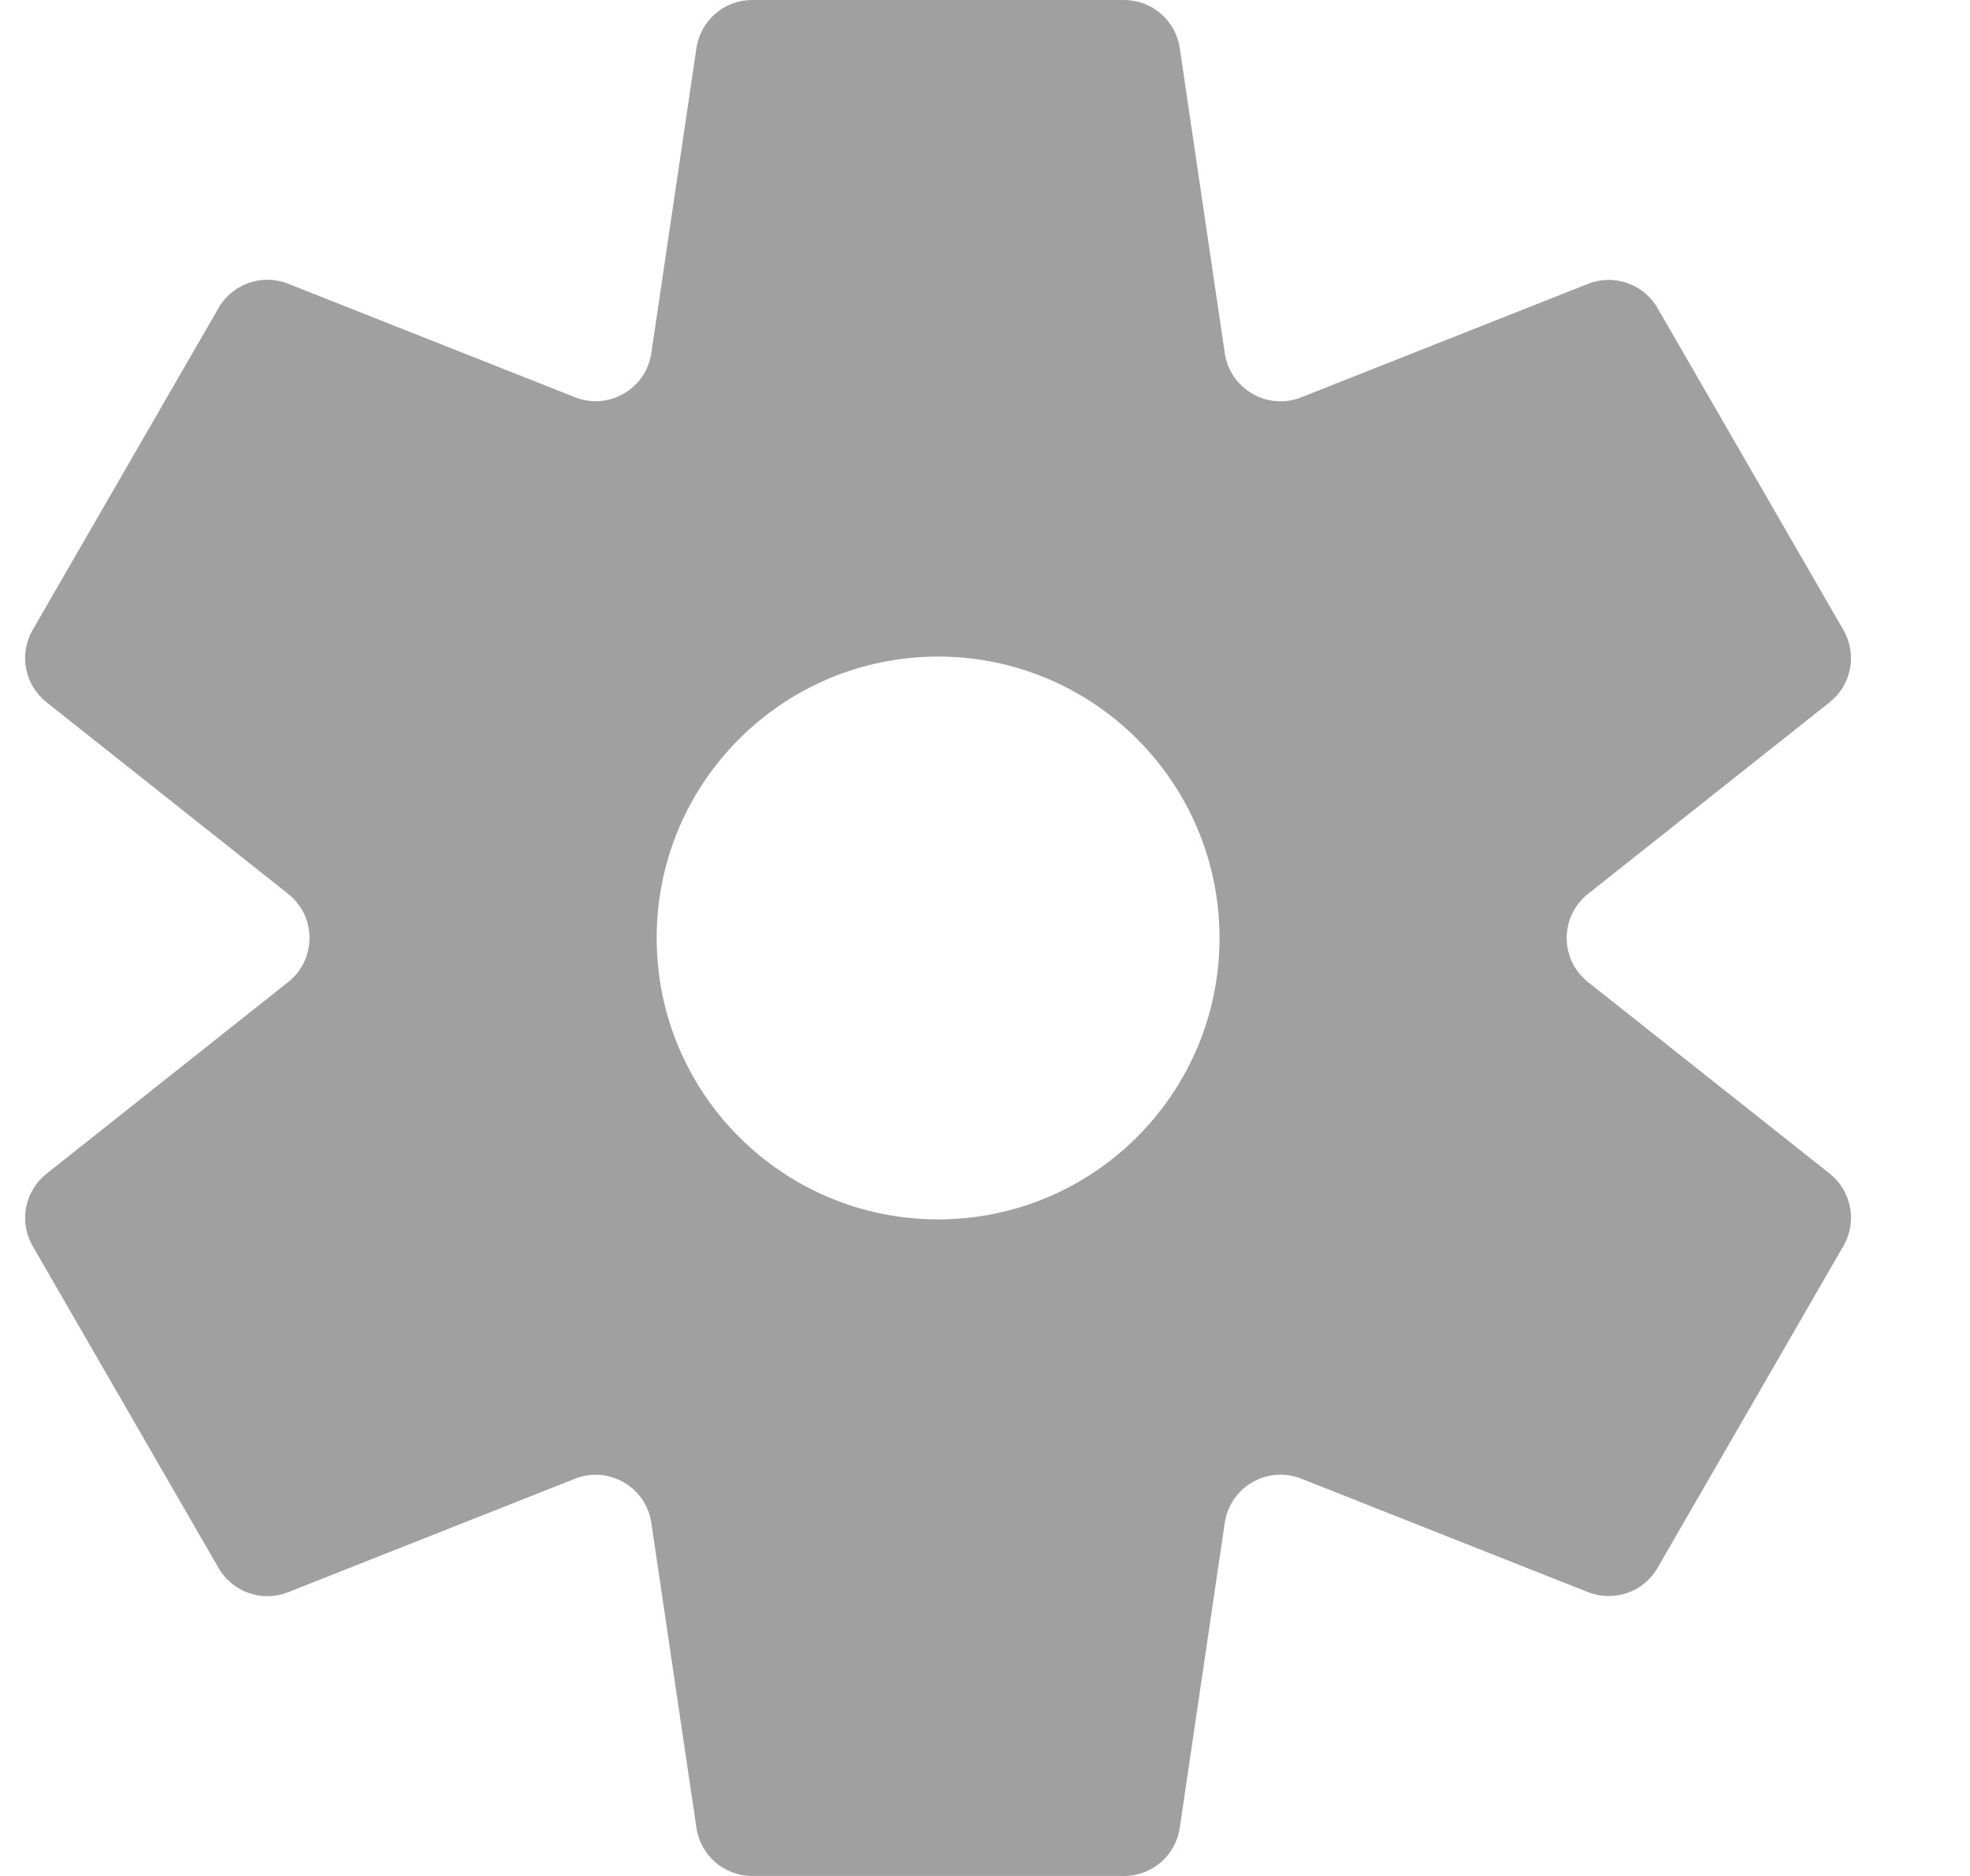 <svg width="21" height="20" viewBox="0 0 21 20" fill="none" xmlns="http://www.w3.org/2000/svg">
<g id="Settings">
<path id="Subtract" fill-rule="evenodd" clip-rule="evenodd" d="M8.018 0C7.72 0 7.468 0.218 7.424 0.512L6.943 3.765C6.886 4.147 6.488 4.377 6.129 4.235L3.071 3.025C2.794 2.915 2.479 3.025 2.33 3.283L0.348 6.716C0.199 6.974 0.262 7.301 0.495 7.486L3.072 9.53C3.375 9.77 3.375 10.23 3.072 10.47L0.495 12.514C0.262 12.699 0.199 13.026 0.348 13.284L2.33 16.717C2.479 16.975 2.794 17.085 3.071 16.975L6.129 15.765C6.488 15.623 6.886 15.853 6.943 16.235L7.424 19.488C7.468 19.782 7.72 20 8.018 20H11.982C12.28 20 12.532 19.782 12.576 19.488L13.056 16.235C13.113 15.852 13.511 15.622 13.871 15.764L16.928 16.974C17.205 17.083 17.52 16.974 17.669 16.716L19.651 13.283C19.8 13.025 19.737 12.697 19.504 12.512L16.928 10.47C16.625 10.23 16.625 9.77 16.928 9.53L19.504 7.487C19.737 7.303 19.8 6.975 19.651 6.717L17.669 3.284C17.52 3.026 17.205 2.917 16.928 3.026L13.871 4.236C13.511 4.378 13.113 4.148 13.056 3.765L12.576 0.512C12.532 0.218 12.28 0 11.982 0H8.018ZM10 13C11.657 13 13 11.657 13 10C13 8.343 11.657 7 10 7C8.343 7 7 8.343 7 10C7 11.657 8.343 13 10 13Z" fill="#A0A0A0"/>
</g>
</svg>
